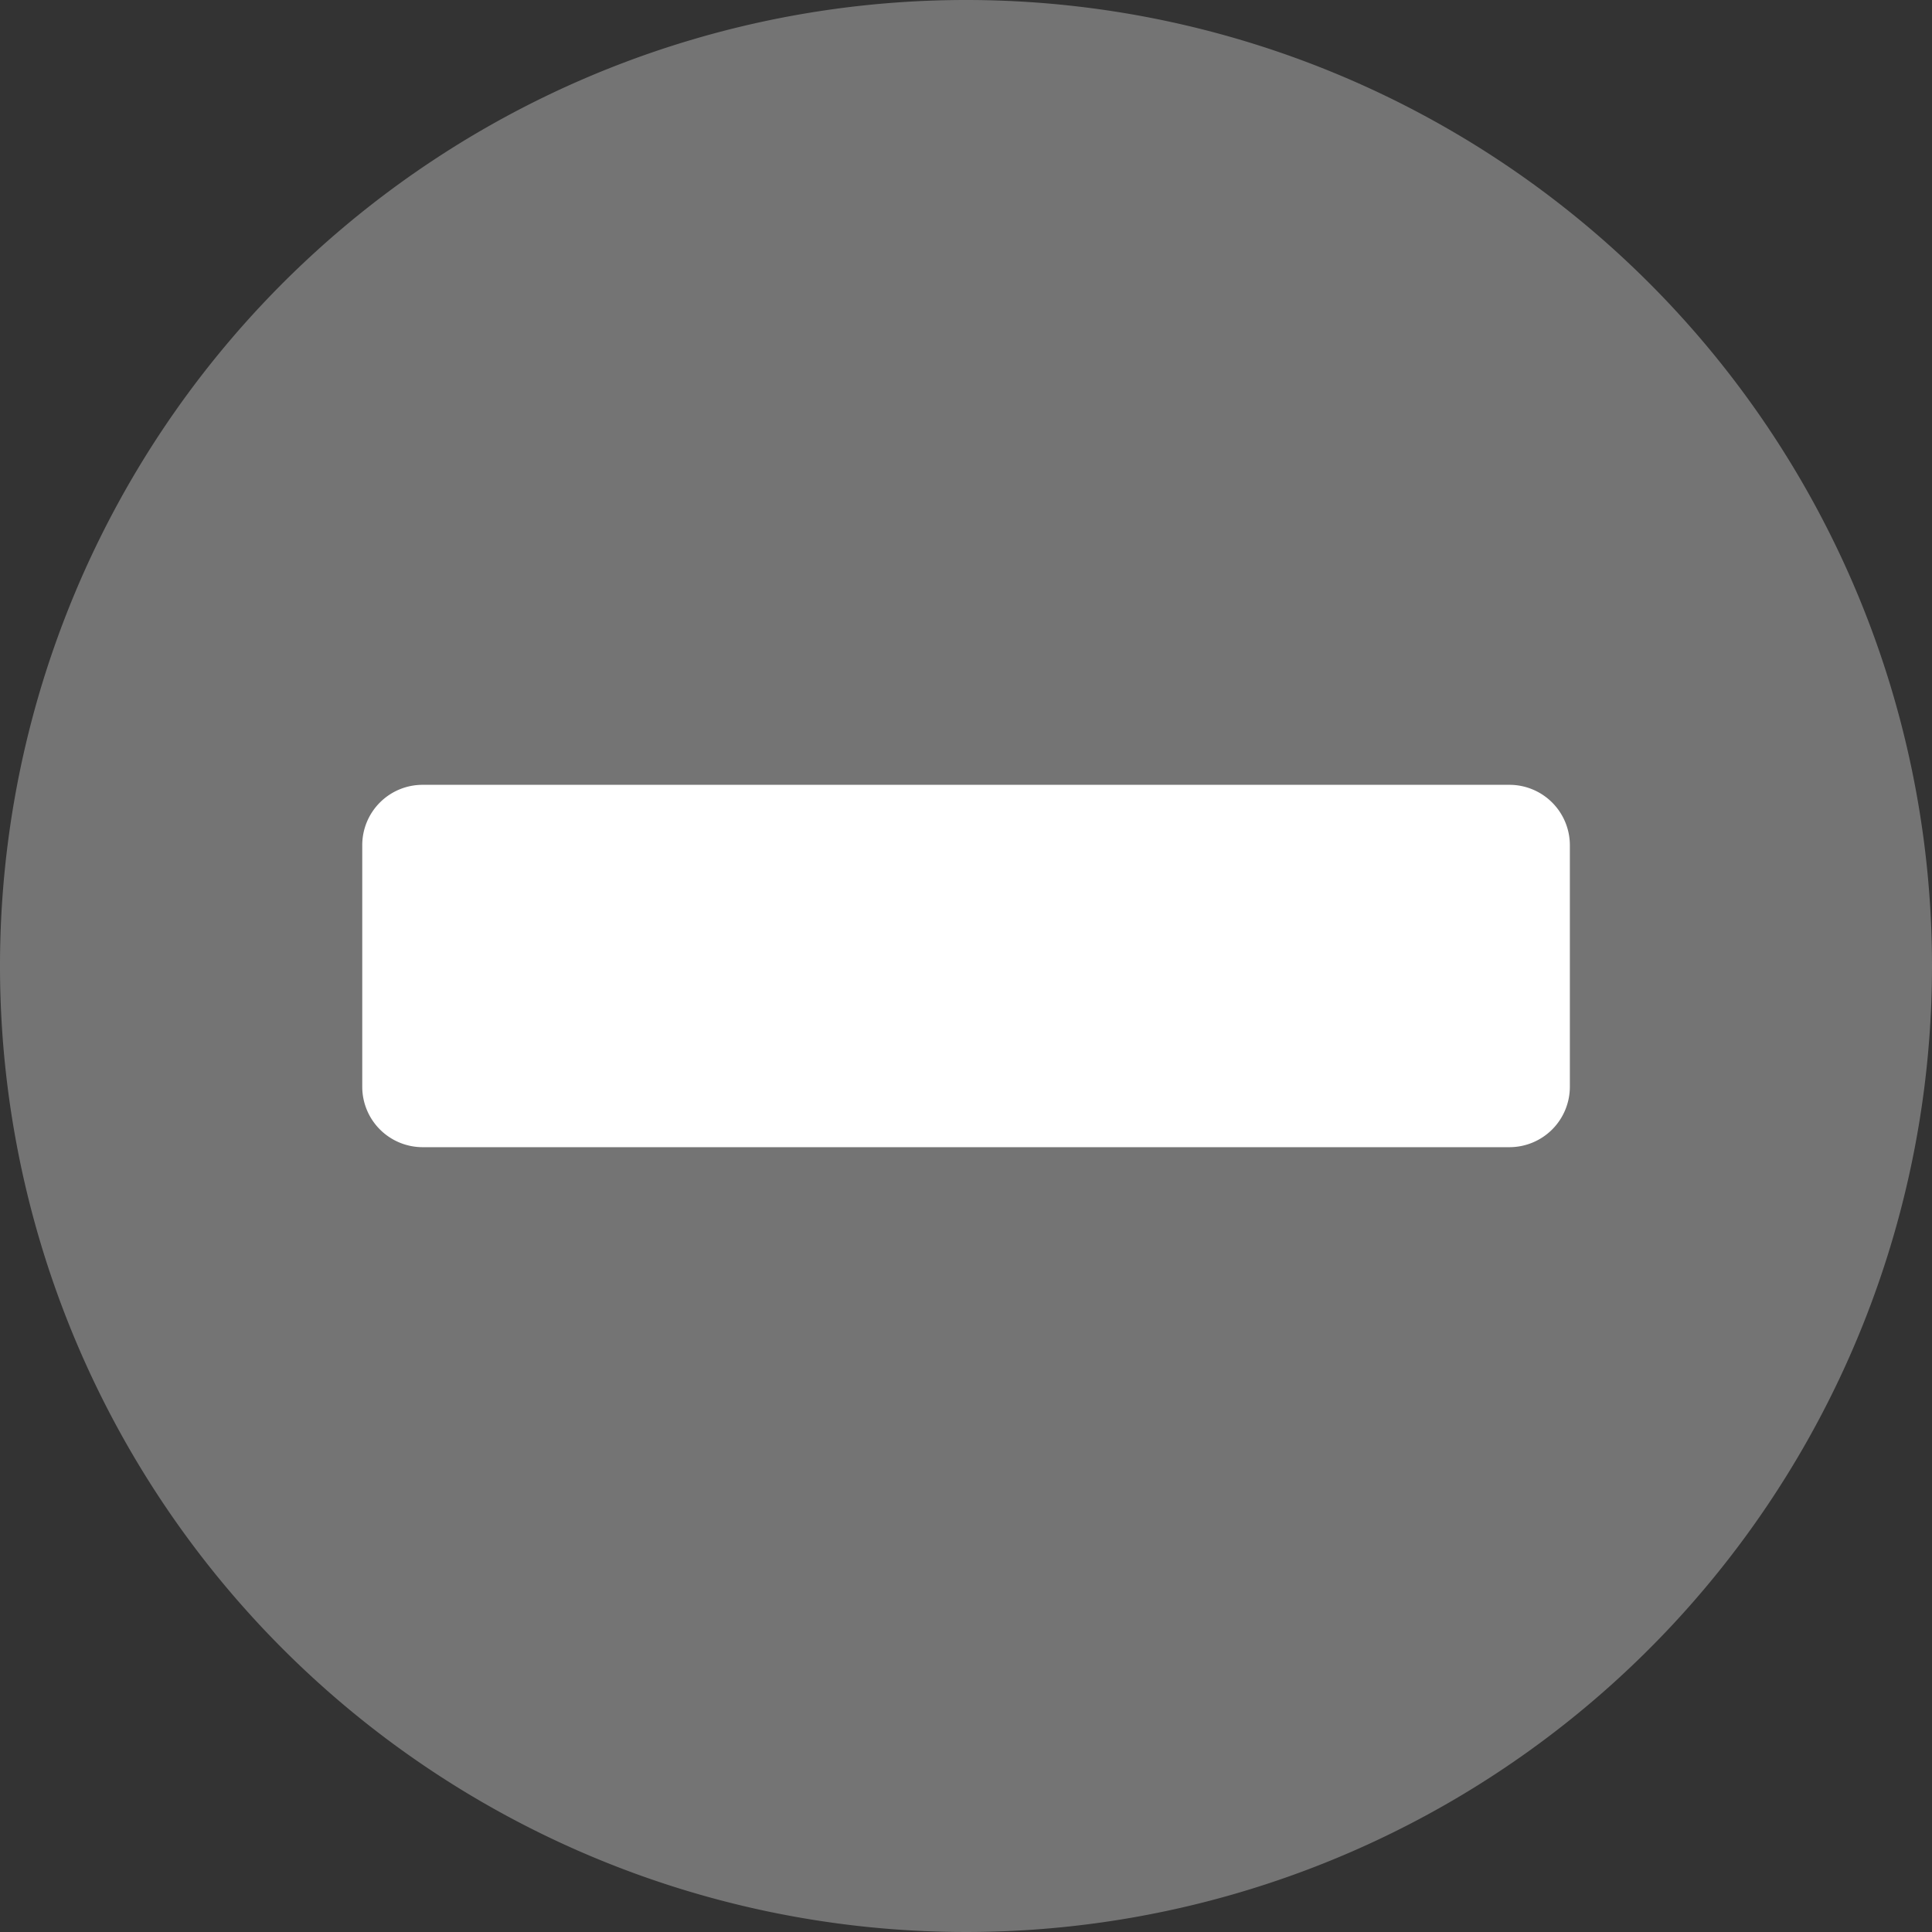 <svg height="18" viewBox="0 0 18 18" width="18" xmlns="http://www.w3.org/2000/svg">
  <rect x="0" y="0" width="18" height="18" fill="#333333" stroke="none"/>
  <g data-name="Group 24729" id="Group_24729" transform="translate(-16.68 -17.598)">
    <g data-name="Group 6800" id="Group_6800" transform="translate(16.68 17.598)">
      <path d="M18,9A9,9,0,1,1,9,0,9,9,0,0,1,18,9Zm0,0" data-name="Path 11167" fill="#919191"
            id="Path_11167" opacity="0.7" transform="translate(0 0)"/>
      <path
        d="M.563,0H10.688a.563.563,0,0,1,.563.563v2.25a.563.563,0,0,1-.562.563H.563A.563.563,0,0,1,0,2.813V.563A.562.562,0,0,1,.563,0Z"
        data-name="Path 11168"
        fill="#FFFFFF"
        id="Path_11168" transform="translate(3.375 7.312)"/>
    </g>
  </g>
</svg>
